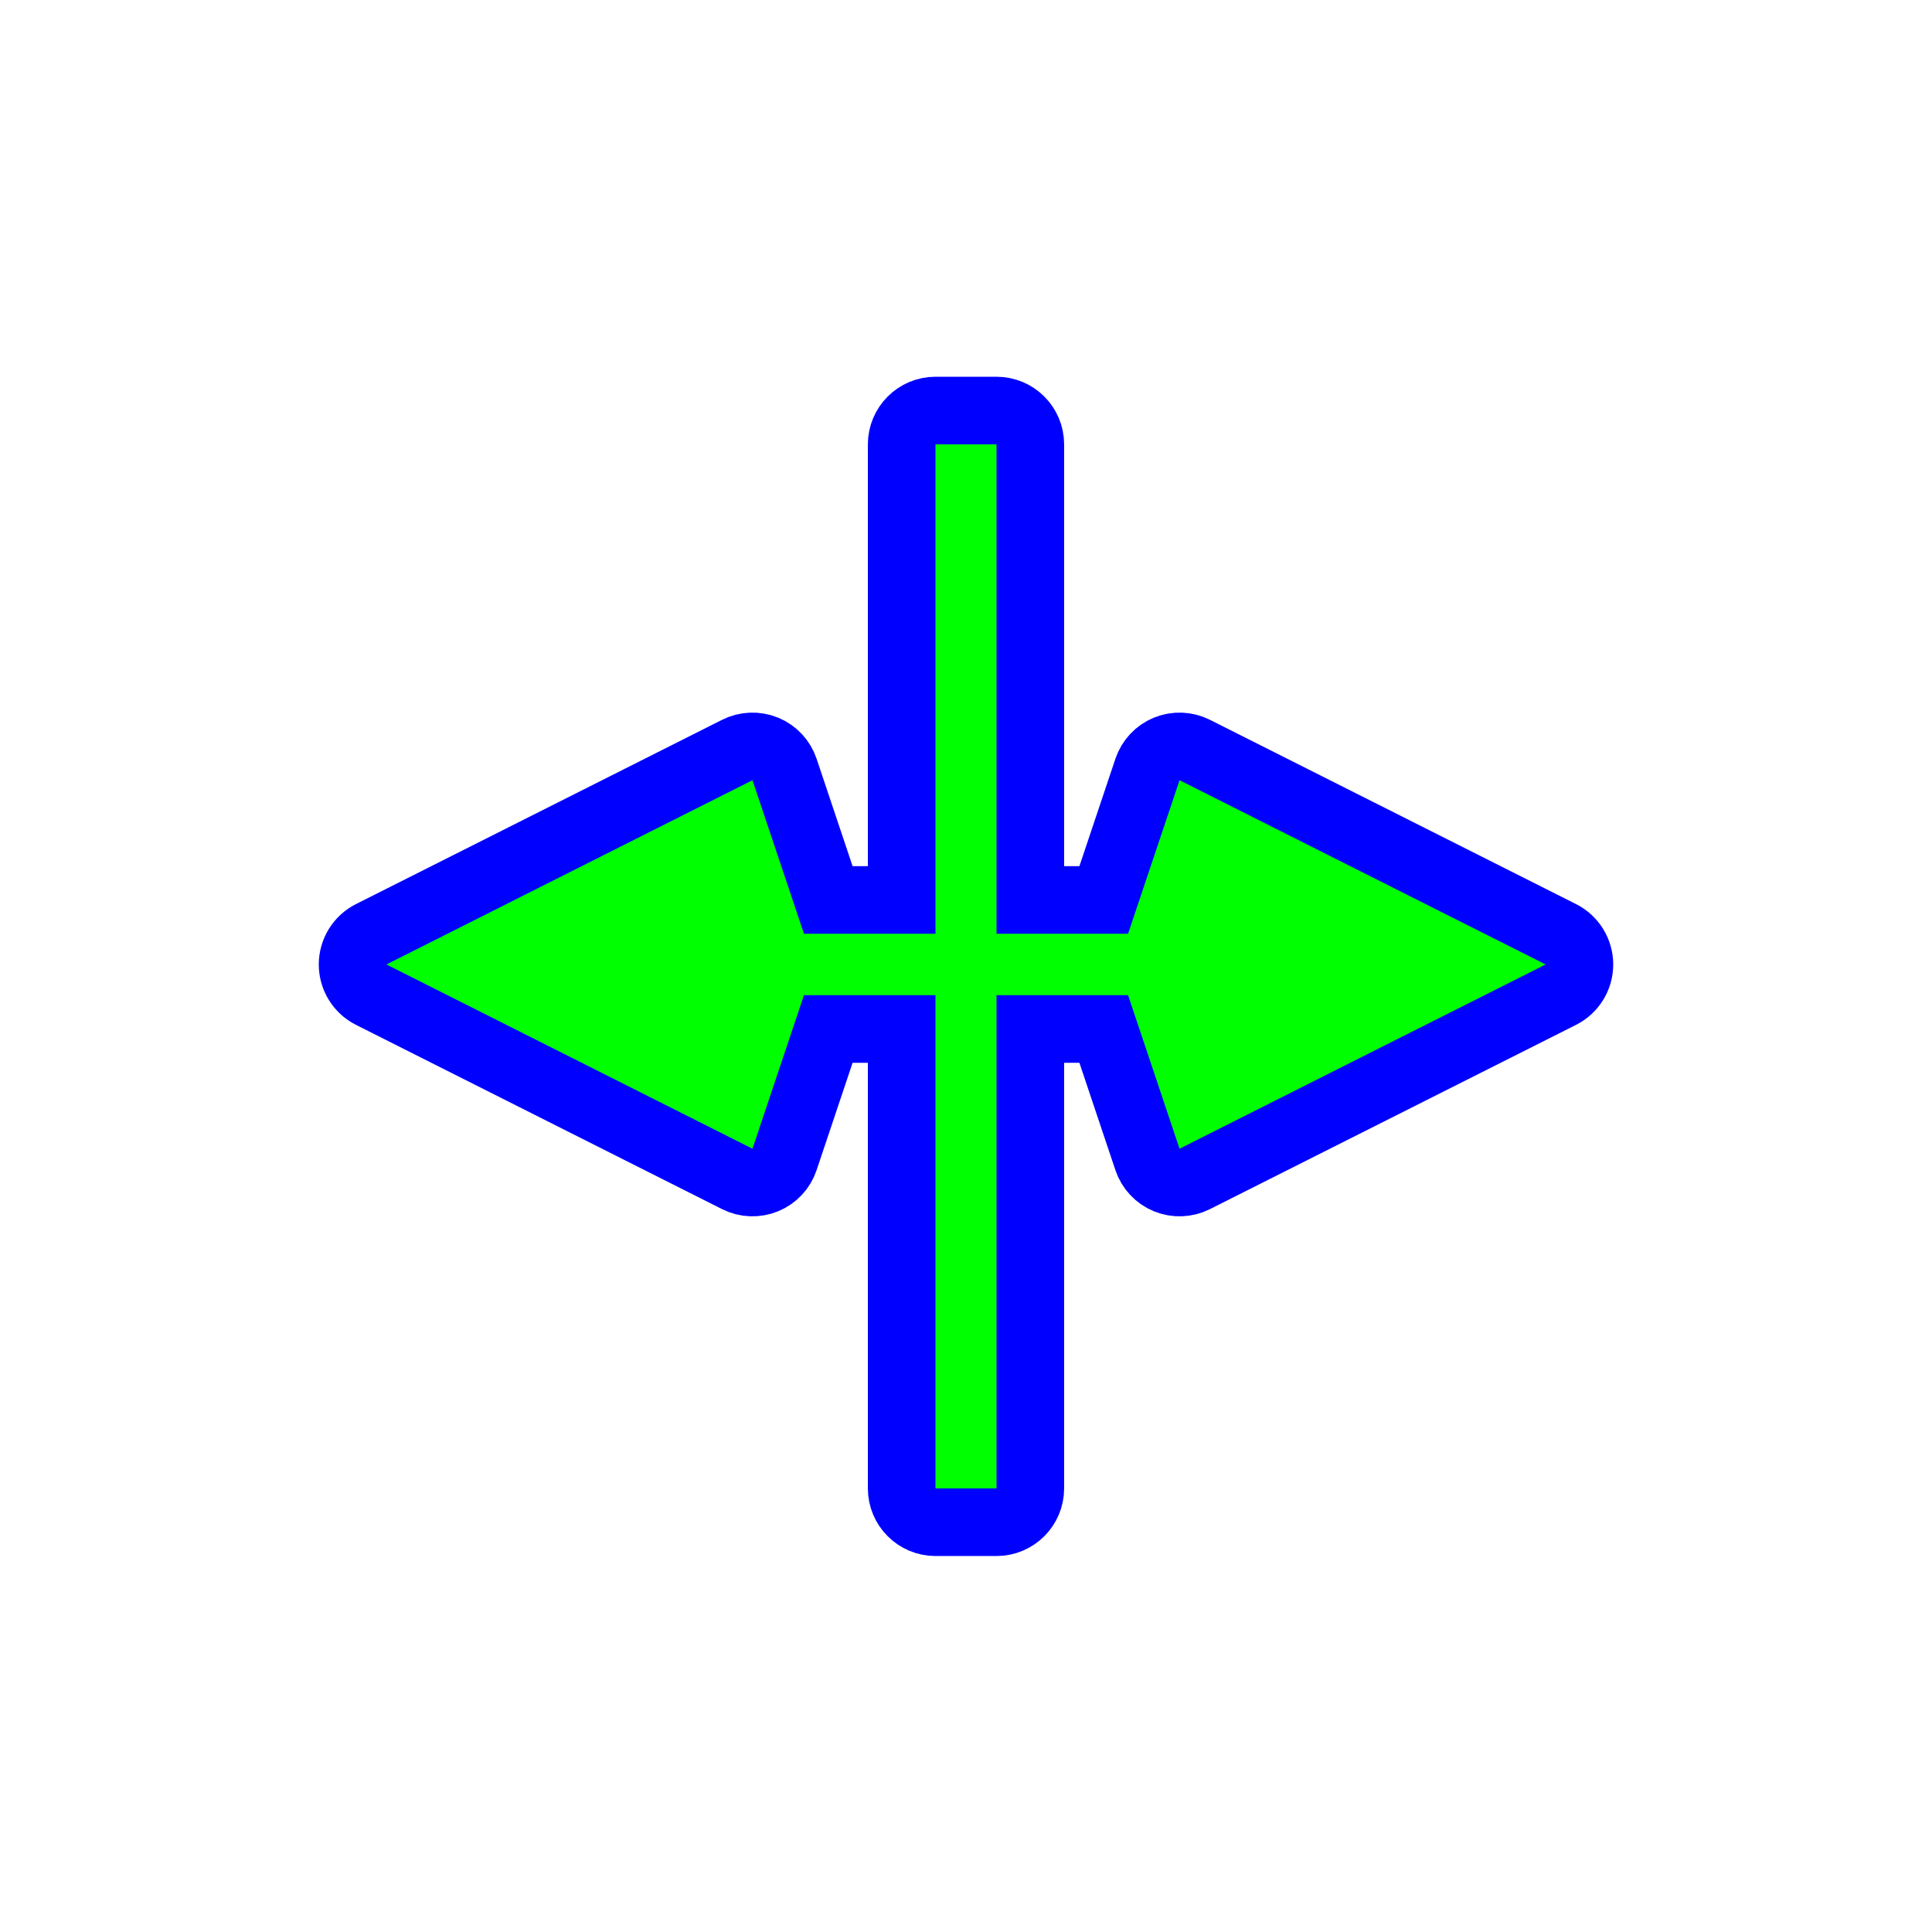 <?xml version="1.0"?>
<svg xmlns="http://www.w3.org/2000/svg" width="200" height="200" viewBox="0 0 200 200" fill="none">
  <path d="M96.842 42.5C94.909 42.5 93.342 44.067 93.342 46V93.163H85.742L81.213 79.656C80.891 78.694 80.166 77.918 79.227 77.532C78.288 77.146 77.228 77.186 76.321 77.642L38.426 96.715C37.245 97.31 36.5 98.519 36.5 99.841C36.5 101.164 37.245 102.373 38.426 102.968L76.321 122.041C77.228 122.497 78.288 122.537 79.227 122.151C80.166 121.764 80.891 120.989 81.213 120.027L85.742 106.52H93.342V154.079C93.342 156.012 94.909 157.579 96.842 157.579H103.158C105.091 157.579 106.658 156.012 106.658 154.079V106.52H114.258L118.787 120.027C119.11 120.989 119.834 121.764 120.773 122.151C121.712 122.537 122.772 122.497 123.679 122.041L161.574 102.968C162.755 102.373 163.5 101.164 163.5 99.841C163.5 98.519 162.755 97.31 161.574 96.715L123.679 77.642C122.772 77.186 121.712 77.146 120.773 77.532C119.834 77.918 119.11 78.694 118.787 79.656L114.258 93.163H106.658V46C106.658 44.067 105.091 42.5 103.158 42.5H96.842Z" fill="#0000FF" stroke="#0000FF" stroke-width="7" stroke-linecap="round" stroke-linejoin="round"/>
  <path d="M96.842 46V96.663H83.224L77.895 80.769L40 99.841L77.895 118.914L83.224 103.02H96.842V154.079H103.158V103.02H116.776L122.105 118.914L160 99.841L122.105 80.769L116.776 96.663H103.158V46H96.842Z" fill="#00FF00"/>
</svg>

